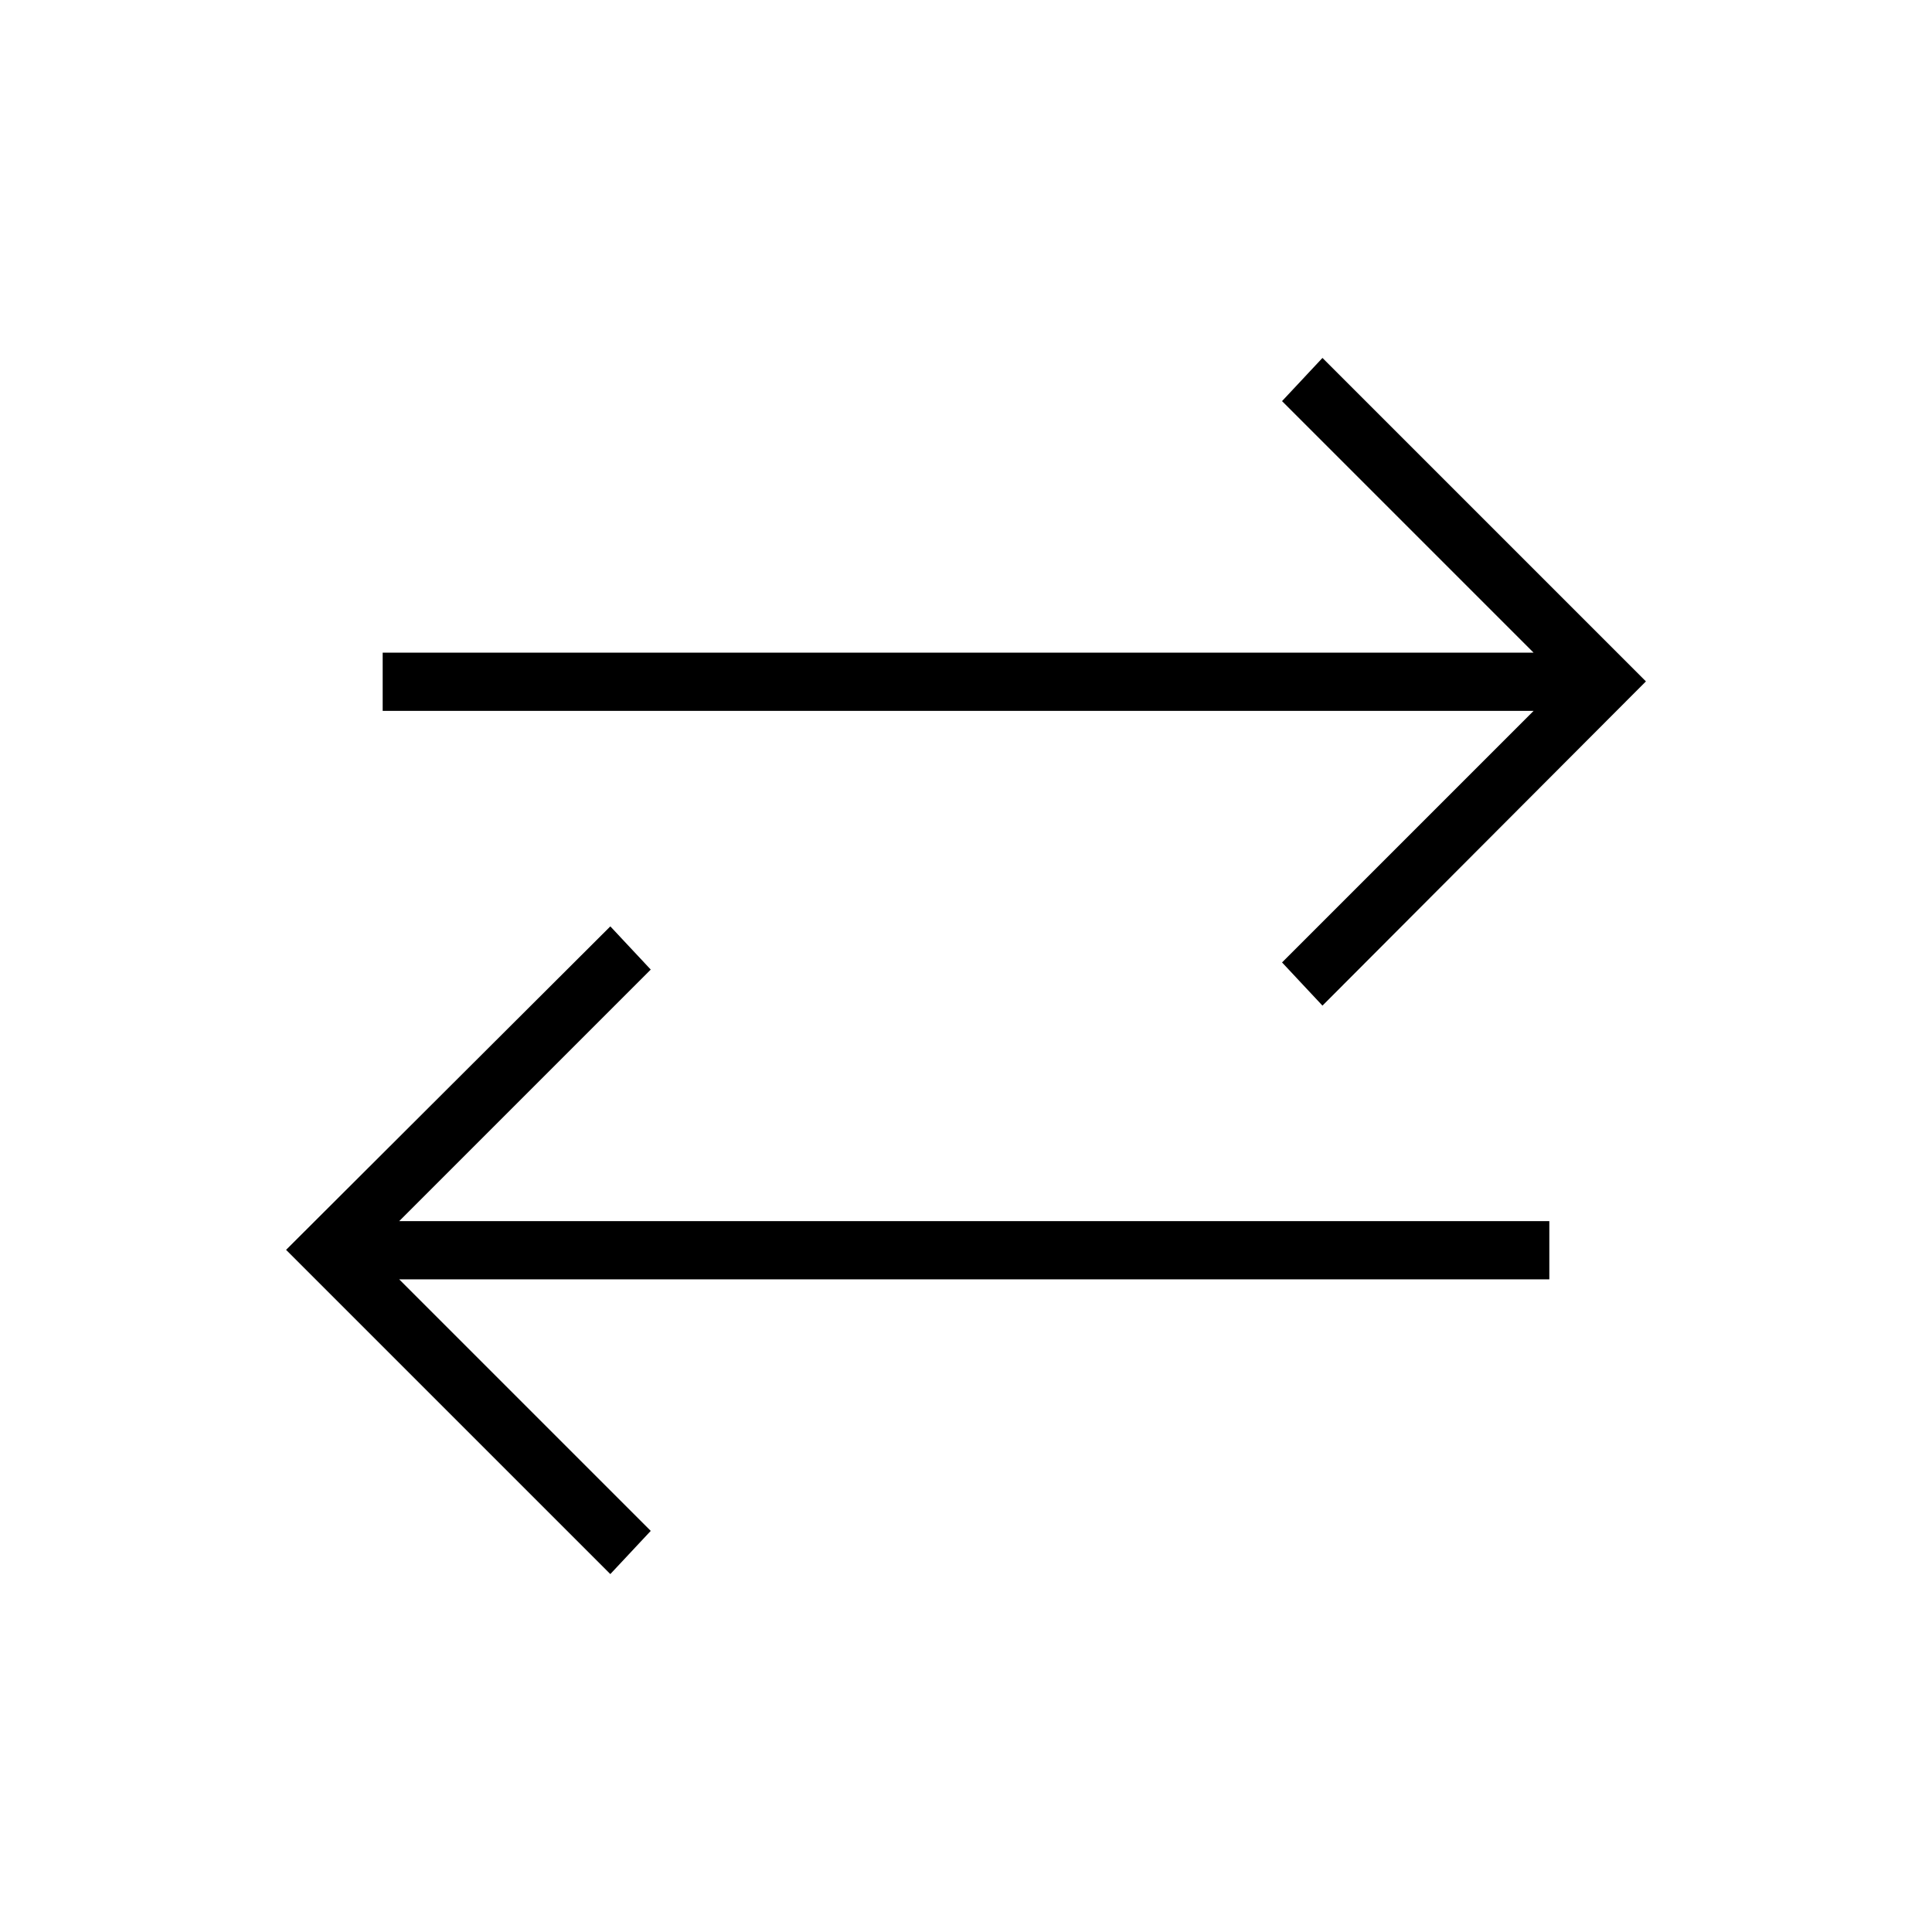 <svg xmlns="http://www.w3.org/2000/svg" height="20" viewBox="0 -960 960 960" width="20"><path d="M303.27-177.85 142.15-338.96l161.12-160.73 20.08 21.46-125 125h571.5v28.92h-571.5l125 125-20.08 21.46Zm353.85-282.46-20.08-21.46 125-125H190.15v-28.92h571.89l-125-125 20.08-21.46 160.73 160.73-160.73 161.11Z"/></svg>